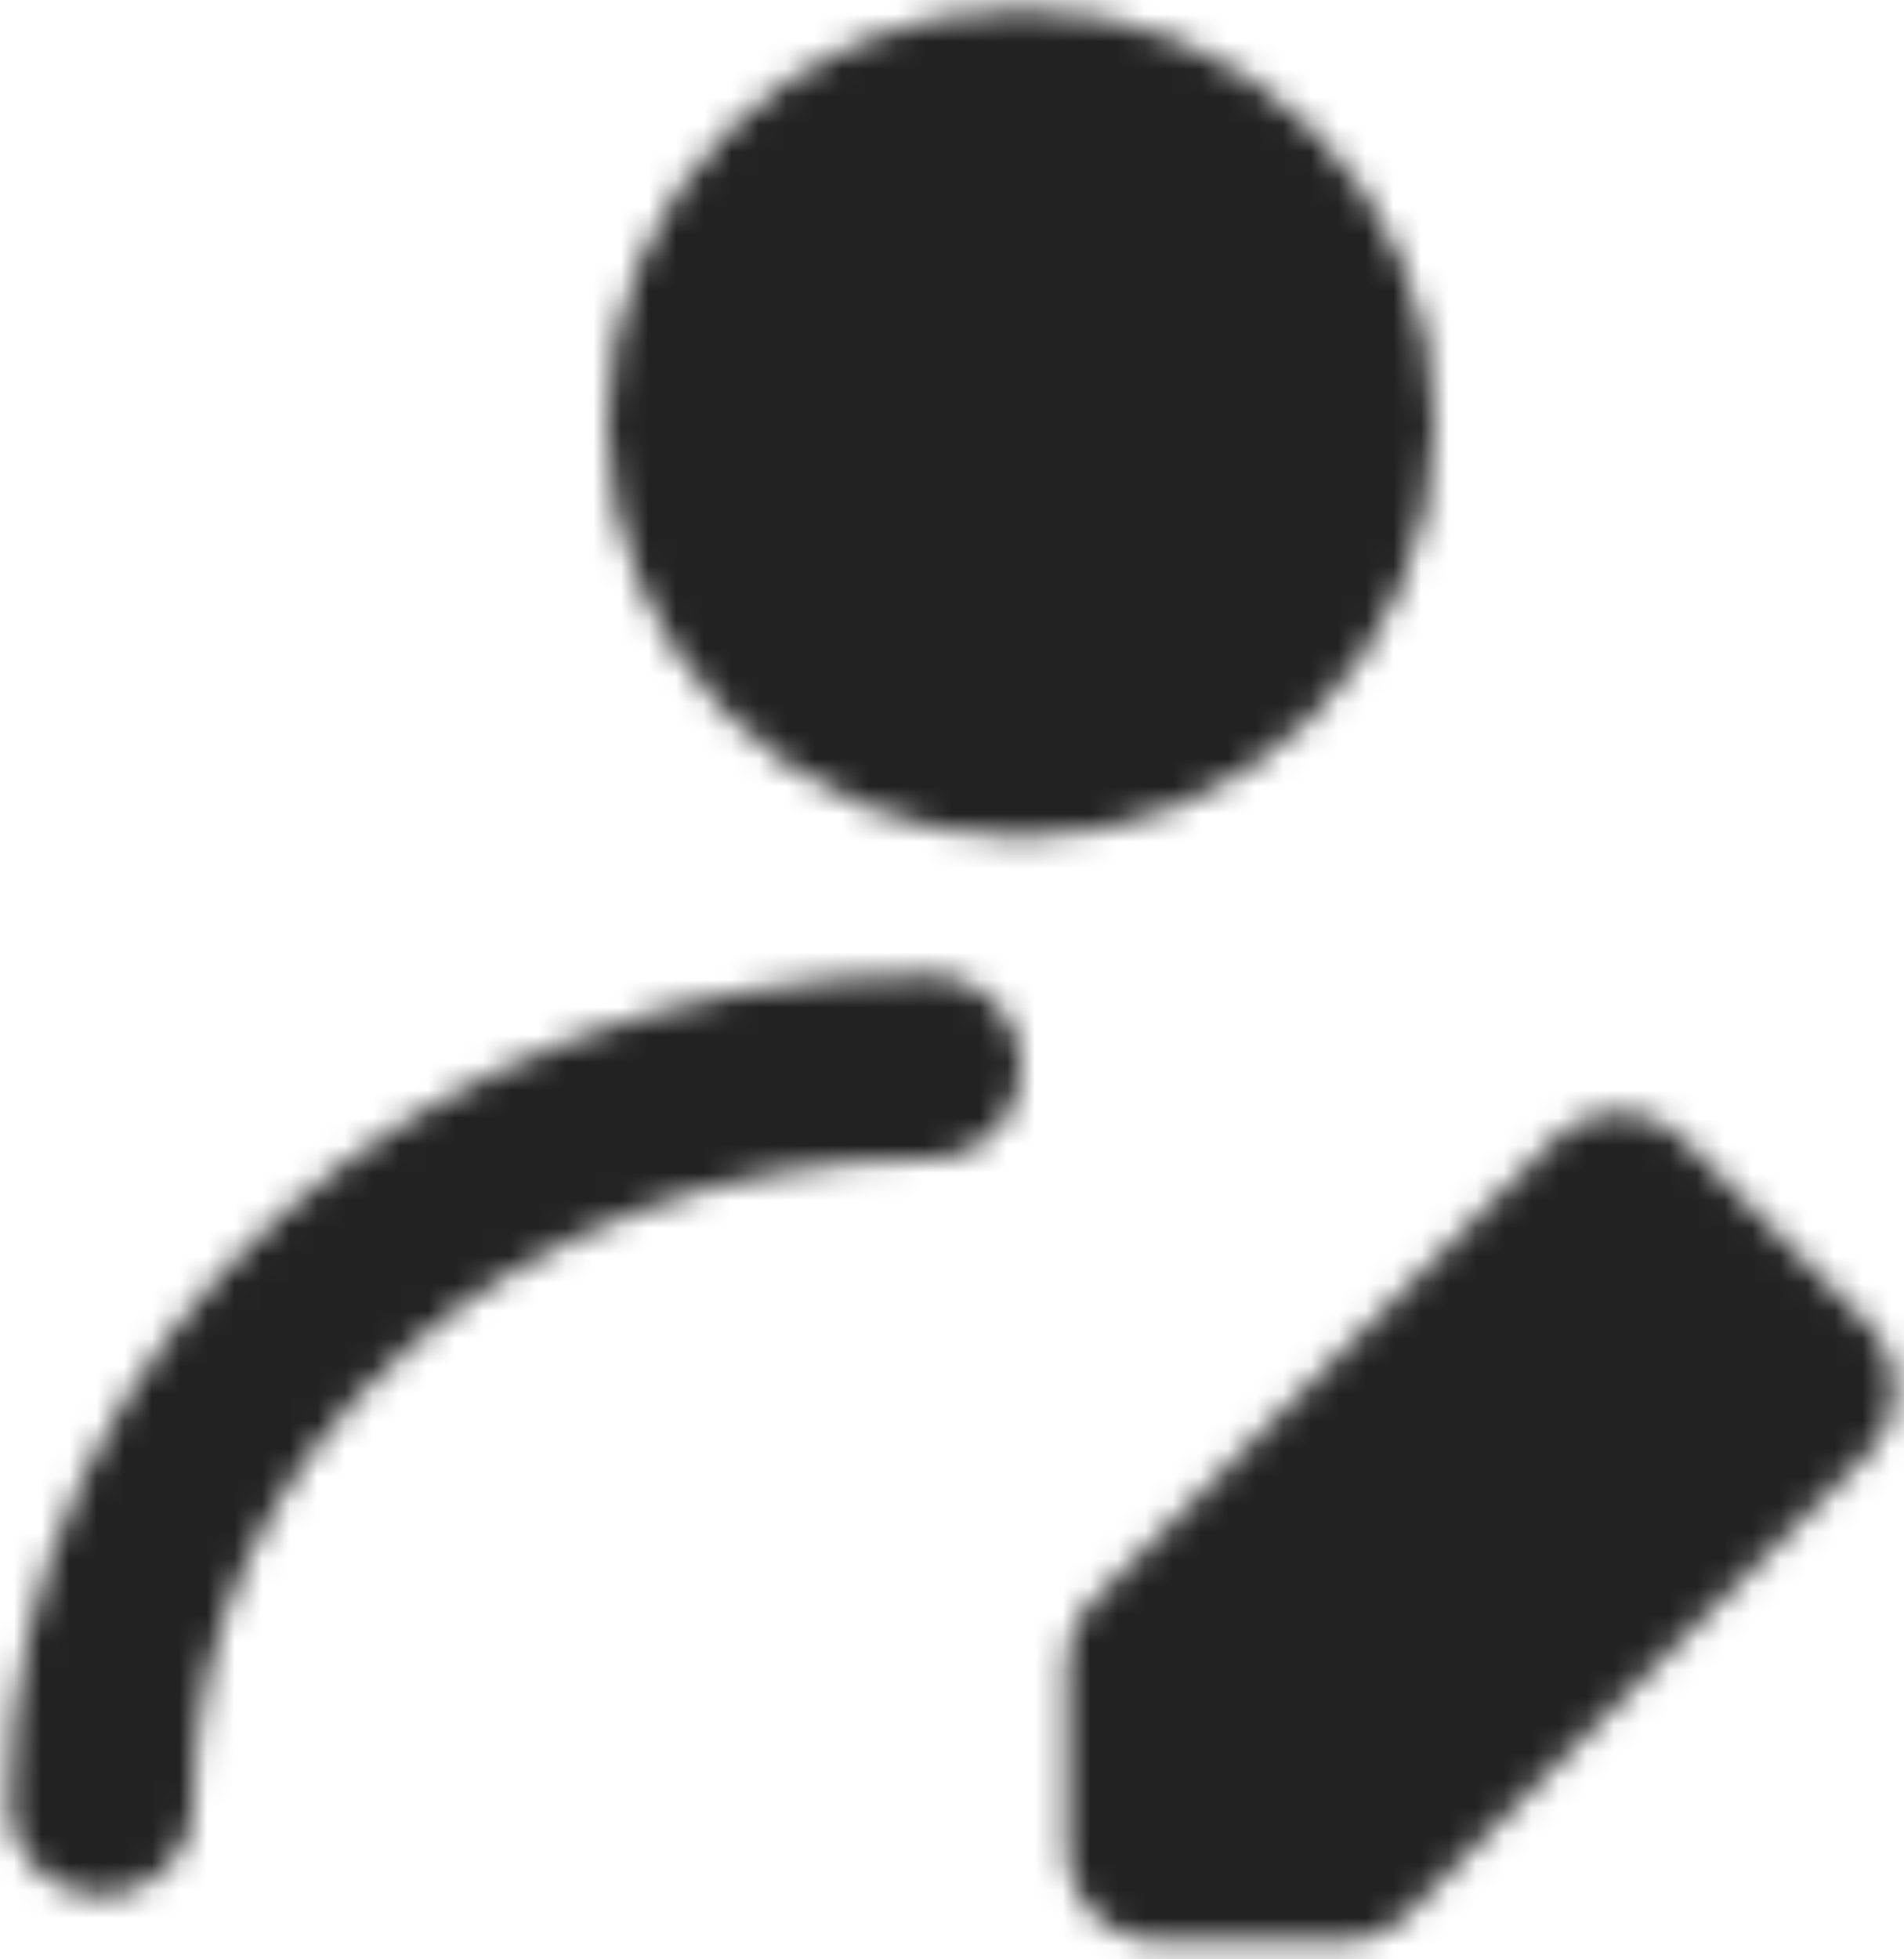 <svg width="69" height="71" viewBox="0 0 69 71" fill="none" xmlns="http://www.w3.org/2000/svg">
<mask id="mask0_305_194" style="mask-type:luminance" maskUnits="userSpaceOnUse" x="0" y="0" width="69" height="71">
<path d="M37 27C43.443 27 48.666 21.776 48.666 15.333C48.666 8.89 43.443 3.667 37 3.667C30.556 3.667 25.333 8.89 25.333 15.333C25.333 21.776 30.556 27 37 27Z" fill="white" stroke="white" stroke-width="6.667" stroke-linecap="round" stroke-linejoin="round"/>
<path d="M3.667 65.333C3.667 50.605 17.098 38.666 33.666 38.666" stroke="white" stroke-width="6.667" stroke-linecap="round" stroke-linejoin="round"/>
<path d="M48.667 67L65.333 50.333L58.667 43.666L42 60.333V67H48.667Z" fill="white" stroke="white" stroke-width="6.667" stroke-linecap="round" stroke-linejoin="round"/>
</mask>
<g mask="url(#mask0_305_194)">
<path d="M-3 -3H77V77H-3V-3Z" fill="#222222"/>
</g>
</svg>

